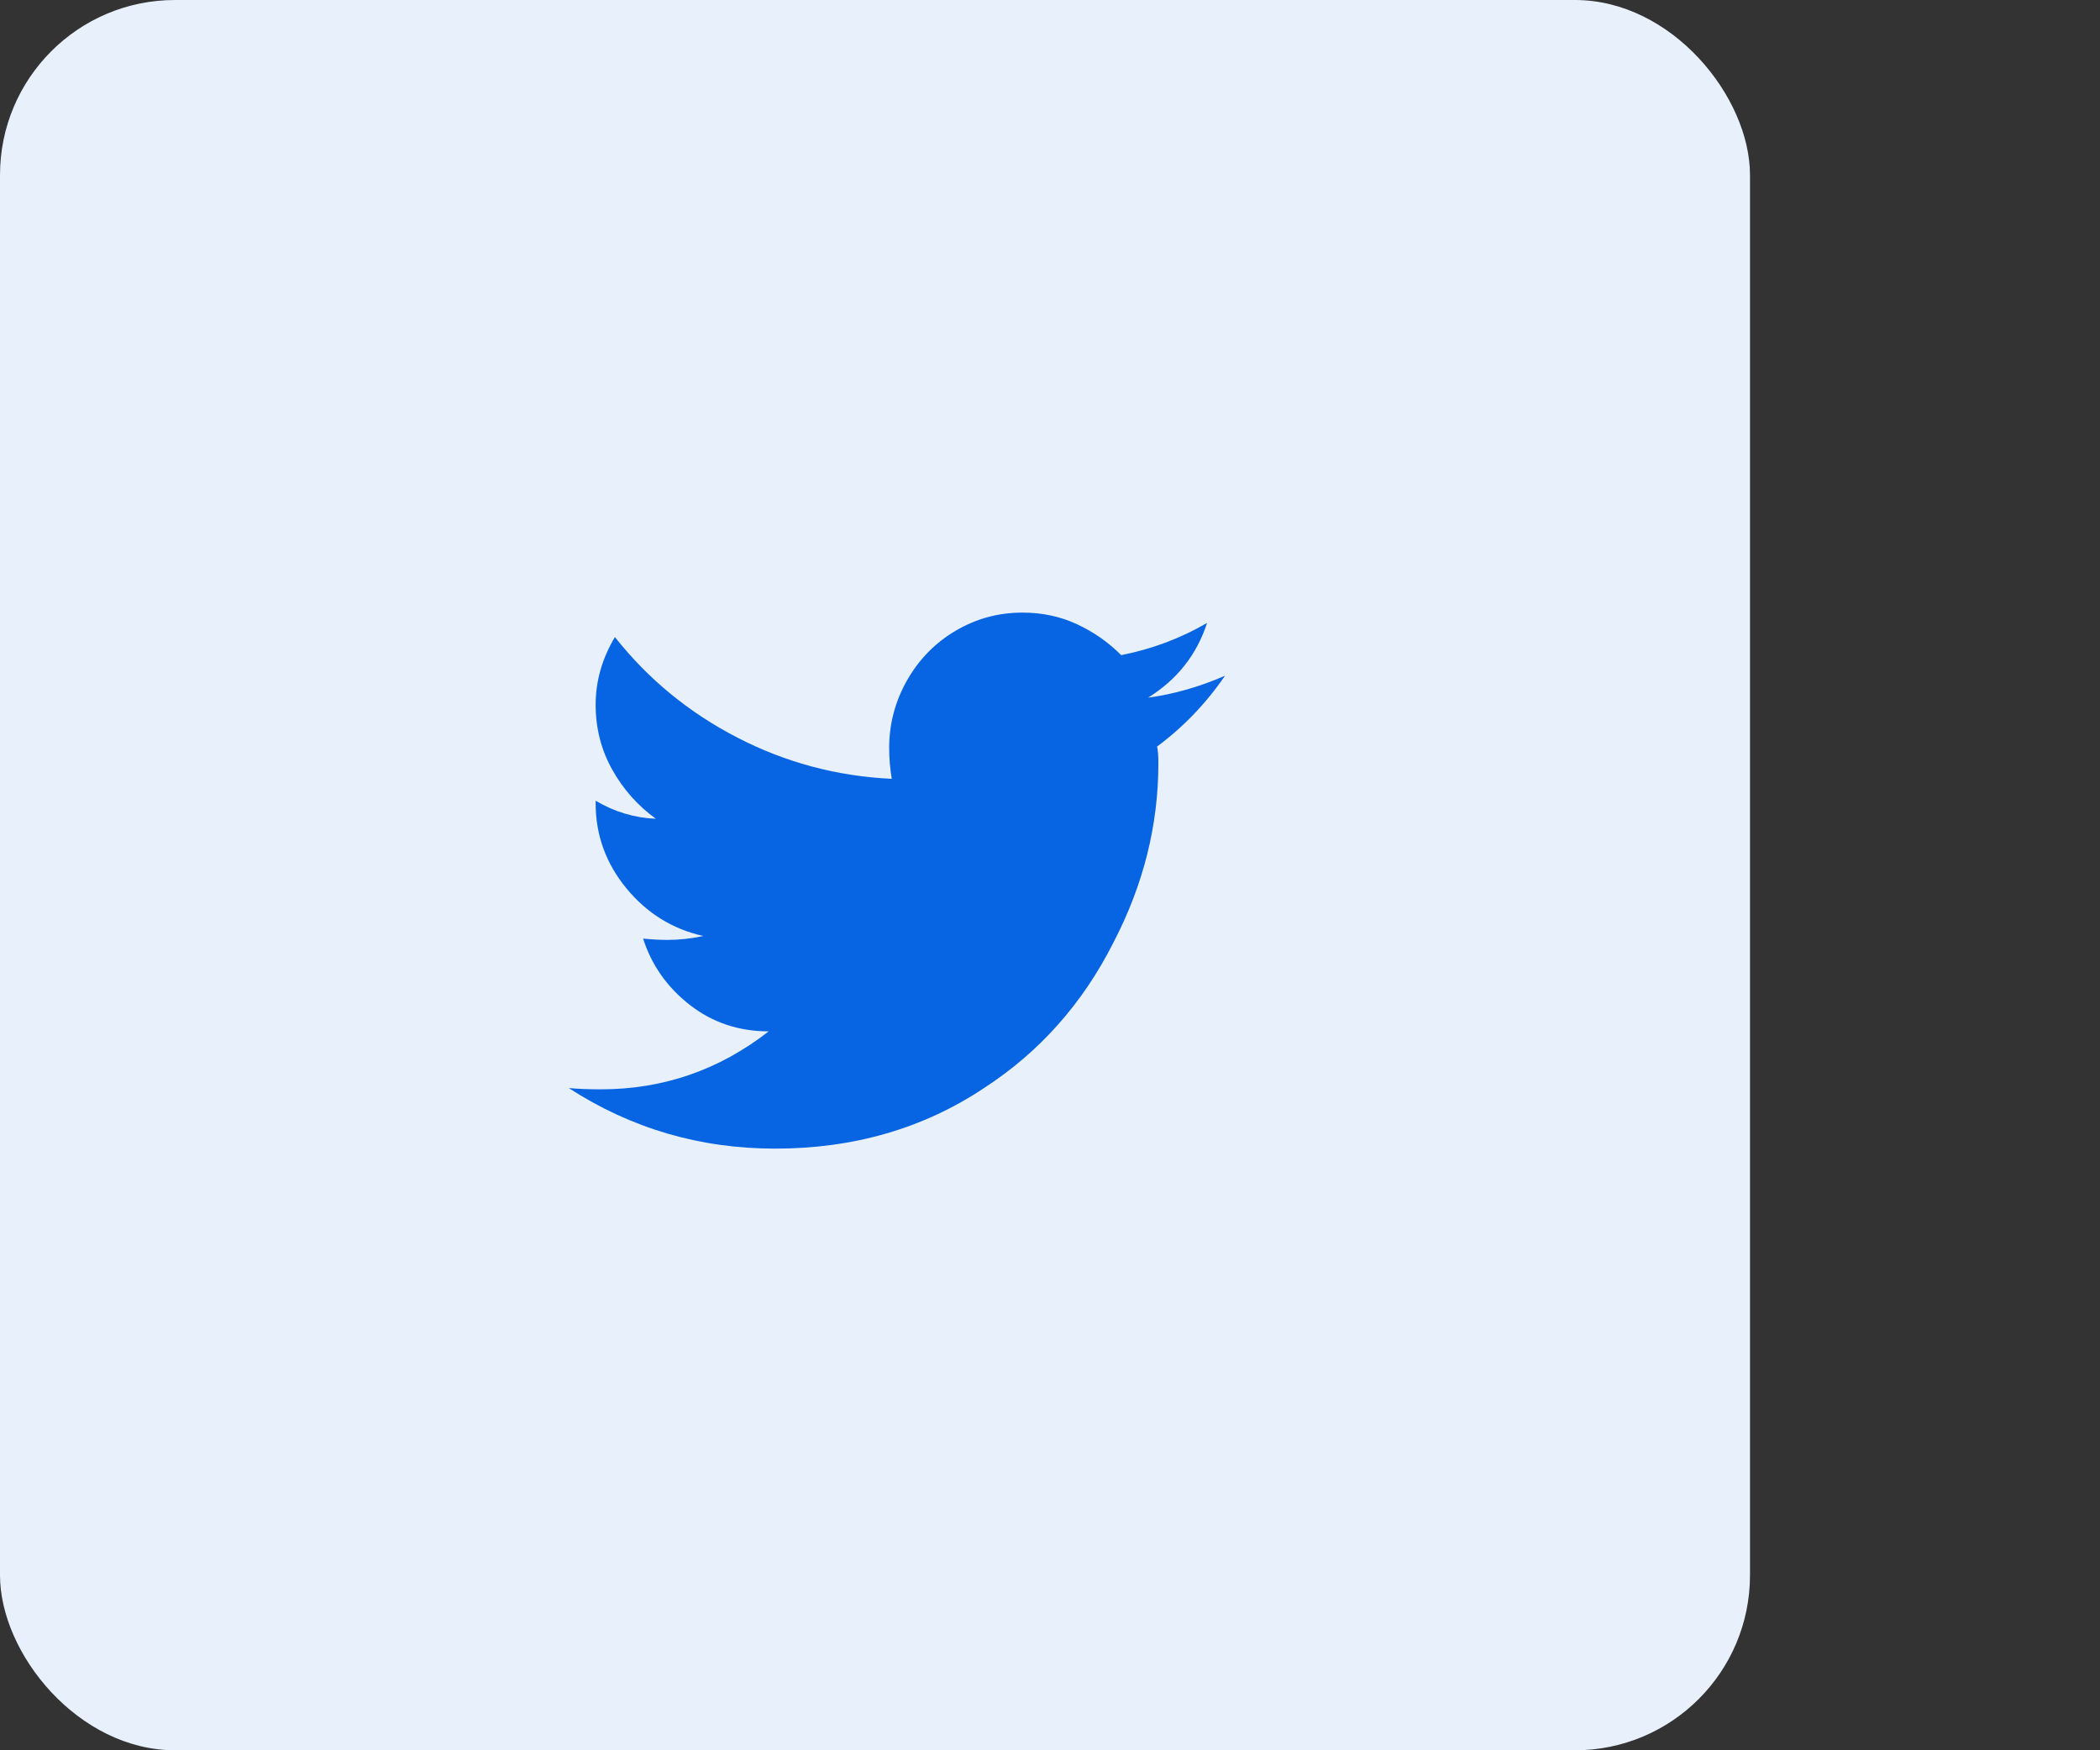 <?xml version="1.0" encoding="UTF-8"?>
<svg width="48px" height="40px" viewBox="0 0 48 40" version="1.1" xmlns="http://www.w3.org/2000/svg" xmlns:xlink="http://www.w3.org/1999/xlink">
    <rect x="0" y="0" width="48" height="40" fill="#333333" stroke="none"/>
    <!-- Generator: Sketch 52.2 (67145) - http://www.bohemiancoding.com/sketch -->
    <title>Icons/Sections/Social links</title>
    <desc>Created with Sketch.</desc>
    <g id="Icons/Sections/Social-links" stroke="none" stroke-width="1" fill="none" fill-rule="evenodd">
        <rect id="Rectangle" fill="#E8F0FC" x="0" y="0" width="40" height="40" rx="4"></rect>
        <path d="M26.447,17.062 C26.467,17.141 26.477,17.269 26.477,17.445 C26.477,18.859 26.135,20.223 25.451,21.538 C24.748,22.932 23.762,24.041 22.492,24.866 C21.105,25.789 19.514,26.25 17.717,26.25 C15.998,26.25 14.426,25.789 13,24.866 C13.215,24.886 13.459,24.895 13.732,24.895 C15.158,24.895 16.437,24.454 17.57,23.57 C16.887,23.57 16.286,23.369 15.769,22.967 C15.251,22.564 14.895,22.059 14.699,21.45 C14.895,21.47 15.08,21.48 15.256,21.48 C15.529,21.48 15.803,21.45 16.076,21.391 C15.373,21.234 14.787,20.871 14.318,20.302 C13.85,19.732 13.615,19.085 13.615,18.358 L13.615,18.299 C14.045,18.554 14.504,18.692 14.992,18.712 C14.582,18.417 14.25,18.044 13.996,17.593 C13.742,17.141 13.615,16.645 13.615,16.105 C13.615,15.566 13.762,15.05 14.055,14.559 C14.816,15.521 15.749,16.287 16.853,16.856 C17.956,17.426 19.133,17.74 20.383,17.799 C20.344,17.563 20.324,17.328 20.324,17.092 C20.324,16.542 20.461,16.027 20.734,15.546 C21.008,15.065 21.379,14.687 21.848,14.412 C22.316,14.137 22.824,14 23.371,14 C23.82,14 24.235,14.088 24.616,14.265 C24.997,14.442 25.334,14.677 25.627,14.972 C26.33,14.834 26.984,14.589 27.59,14.236 C27.355,14.962 26.906,15.531 26.242,15.944 C26.828,15.865 27.414,15.698 28,15.443 C27.57,16.071 27.053,16.611 26.447,17.062 Z" id="twitter" fill="#0764E3"></path>
    </g>
</svg>